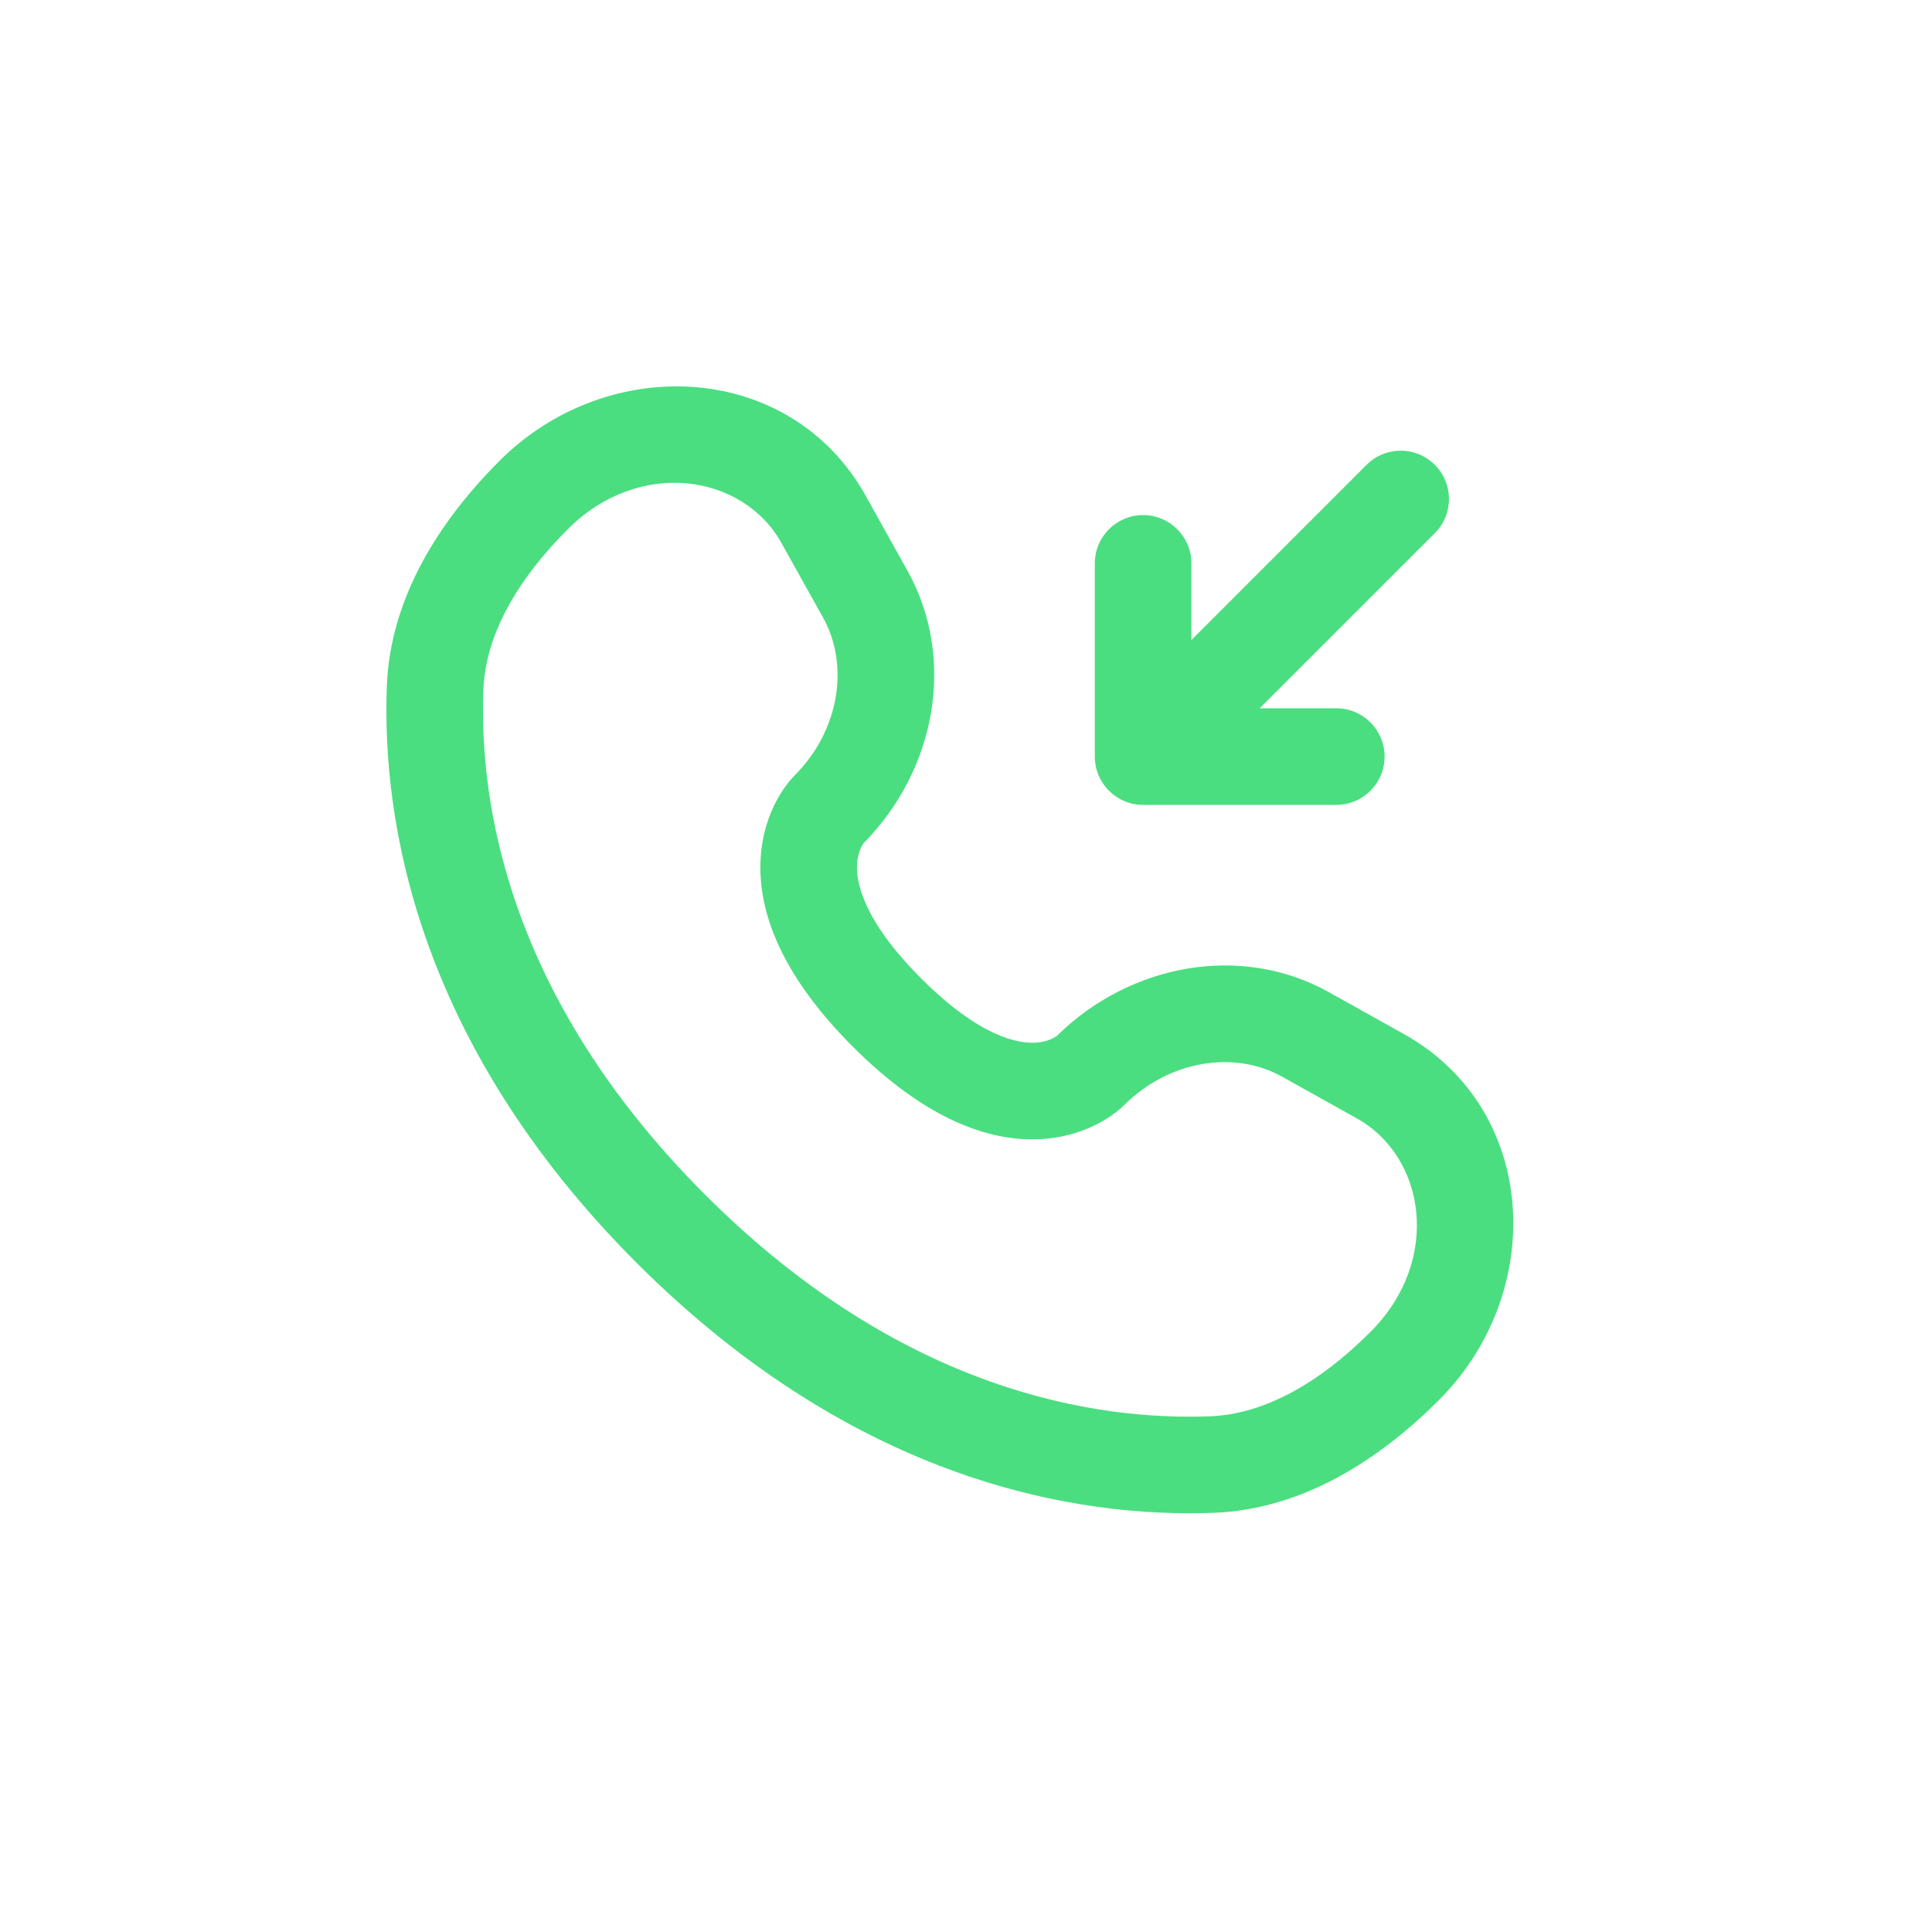 <svg width="30" height="30" viewBox="0 0 30 30" fill="none" xmlns="http://www.w3.org/2000/svg">
<path fill-rule="evenodd" clip-rule="evenodd" d="M13.443 7.699C12.273 5.603 9.438 5.475 7.757 7.155C6.859 8.054 6.06 9.249 6.007 10.653C5.928 12.734 6.466 16.189 9.887 19.611C13.309 23.033 16.764 23.57 18.845 23.491C20.25 23.438 21.444 22.64 22.343 21.741C24.023 20.061 23.895 17.226 21.799 16.056L20.636 15.407C19.268 14.643 17.541 14.969 16.409 16.087C16.388 16.102 16.273 16.181 16.072 16.191C15.816 16.203 15.223 16.112 14.305 15.194C13.386 14.275 13.295 13.682 13.308 13.426C13.318 13.225 13.397 13.11 13.412 13.09C14.53 11.958 14.855 10.231 14.091 8.862L13.443 7.699ZM8.818 8.216C9.924 7.11 11.534 7.357 12.133 8.43L12.782 9.593C13.185 10.316 13.048 11.333 12.334 12.046C12.265 12.116 11.848 12.561 11.81 13.353C11.77 14.163 12.134 15.144 13.244 16.254C14.354 17.364 15.335 17.728 16.145 17.689C16.936 17.65 17.382 17.234 17.452 17.164C18.166 16.451 19.182 16.313 19.905 16.717L21.068 17.366C22.142 17.965 22.388 19.575 21.282 20.68C20.507 21.456 19.651 21.96 18.788 21.992C17.053 22.058 14.027 21.63 10.948 18.55C7.869 15.471 7.44 12.445 7.506 10.71C7.539 9.847 8.043 8.991 8.818 8.216Z" fill="#4ADE80"/>
<path d="M20.75 12.498C21.164 12.498 21.5 12.163 21.5 11.748C21.5 11.334 21.164 10.998 20.75 10.998H19.561L22.28 8.279C22.573 7.986 22.573 7.511 22.28 7.218C21.987 6.925 21.512 6.925 21.22 7.218L18.5 9.938V8.748C18.5 8.334 18.164 7.998 17.75 7.998C17.336 7.998 17 8.334 17 8.748V11.748C17 12.163 17.336 12.498 17.75 12.498H20.75Z" fill="#4ADE80"/>
</svg>
